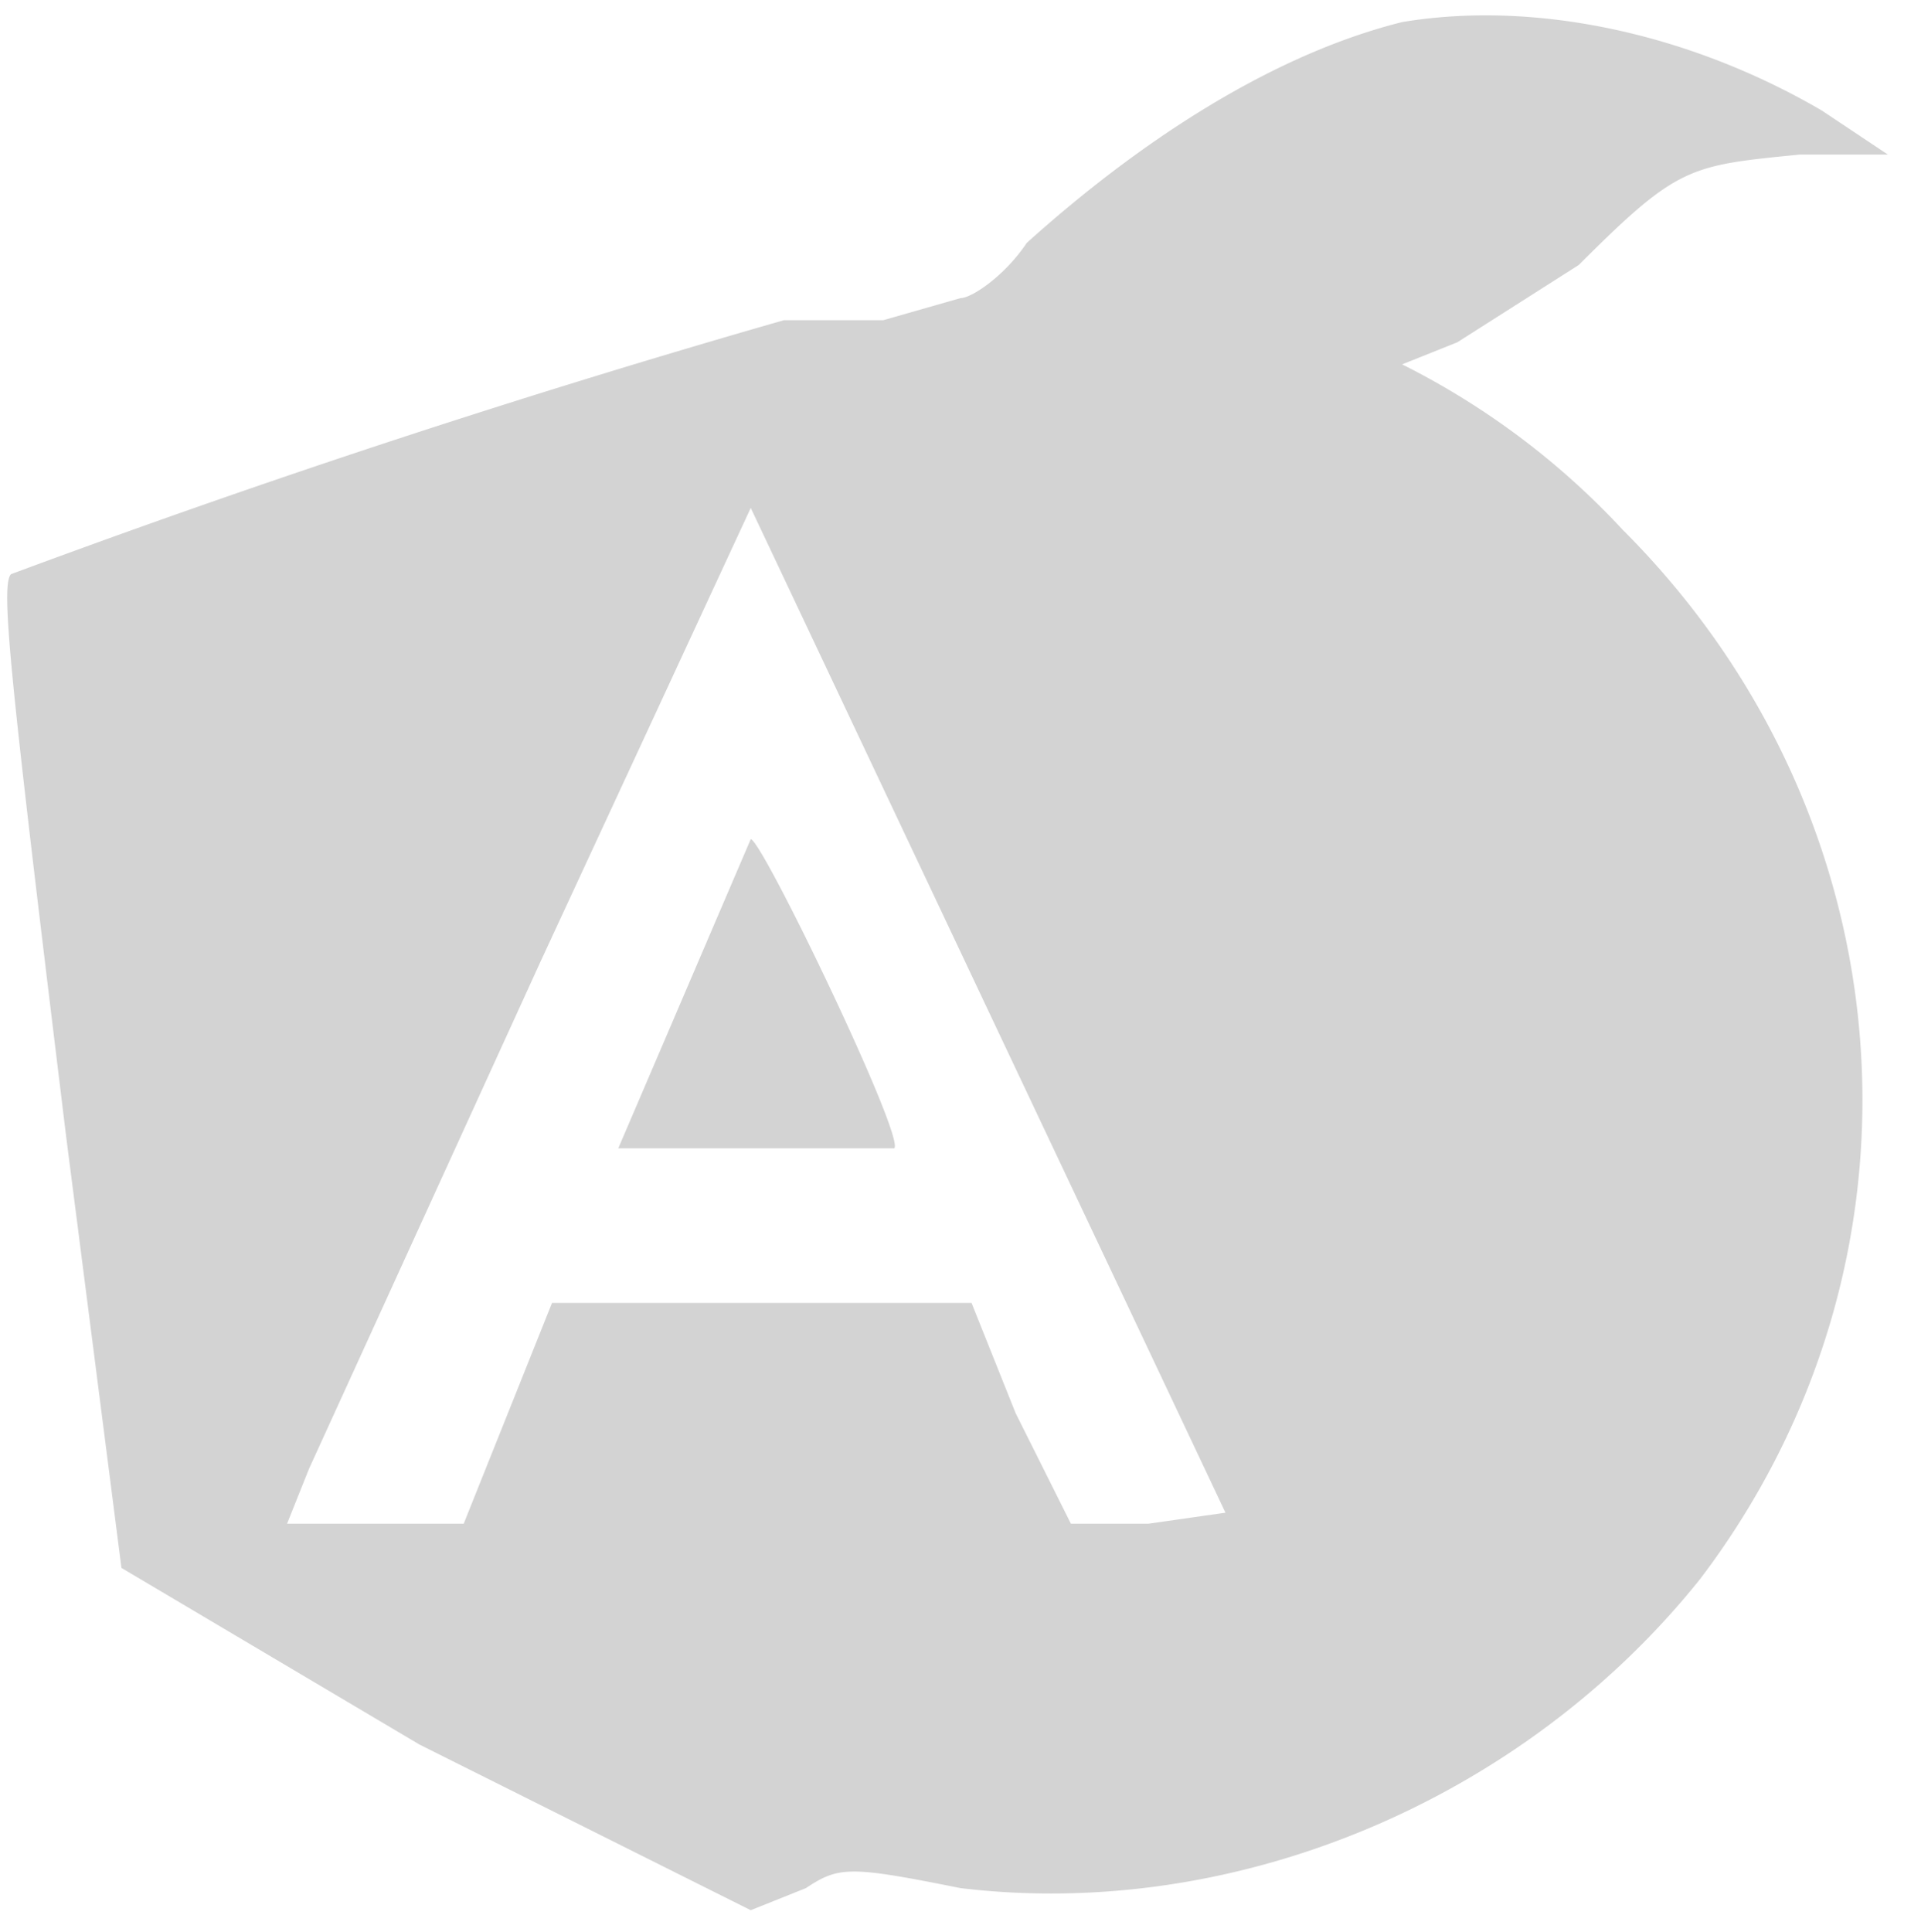 <svg xmlns="http://www.w3.org/2000/svg" width="174" height="175"><path d="M127 2c-12 3-24 11-34 20-2 3-5 5-6 5l-7 2h-9A964 964 0 001 52c-1 1 0 10 5 51l5 39 27 16 30 15 5-2c3-2 4-2 14 0 25 3 51-8 67-28 22-29 19-69-7-95a70 70 0 00-20-15l5-2 11-7c9-9 10-9 20-10h8l-6-4c-12-7-26-10-38-8M49 87l-21 46-2 5h16l4-10 4-10h38l4 10 5 10h7l7-1-43-91-19 41m13 3l-6 14h25c1-1-12-28-13-28l-6 14" fill="#d3d3d3" fill-rule="evenodd"/></svg>